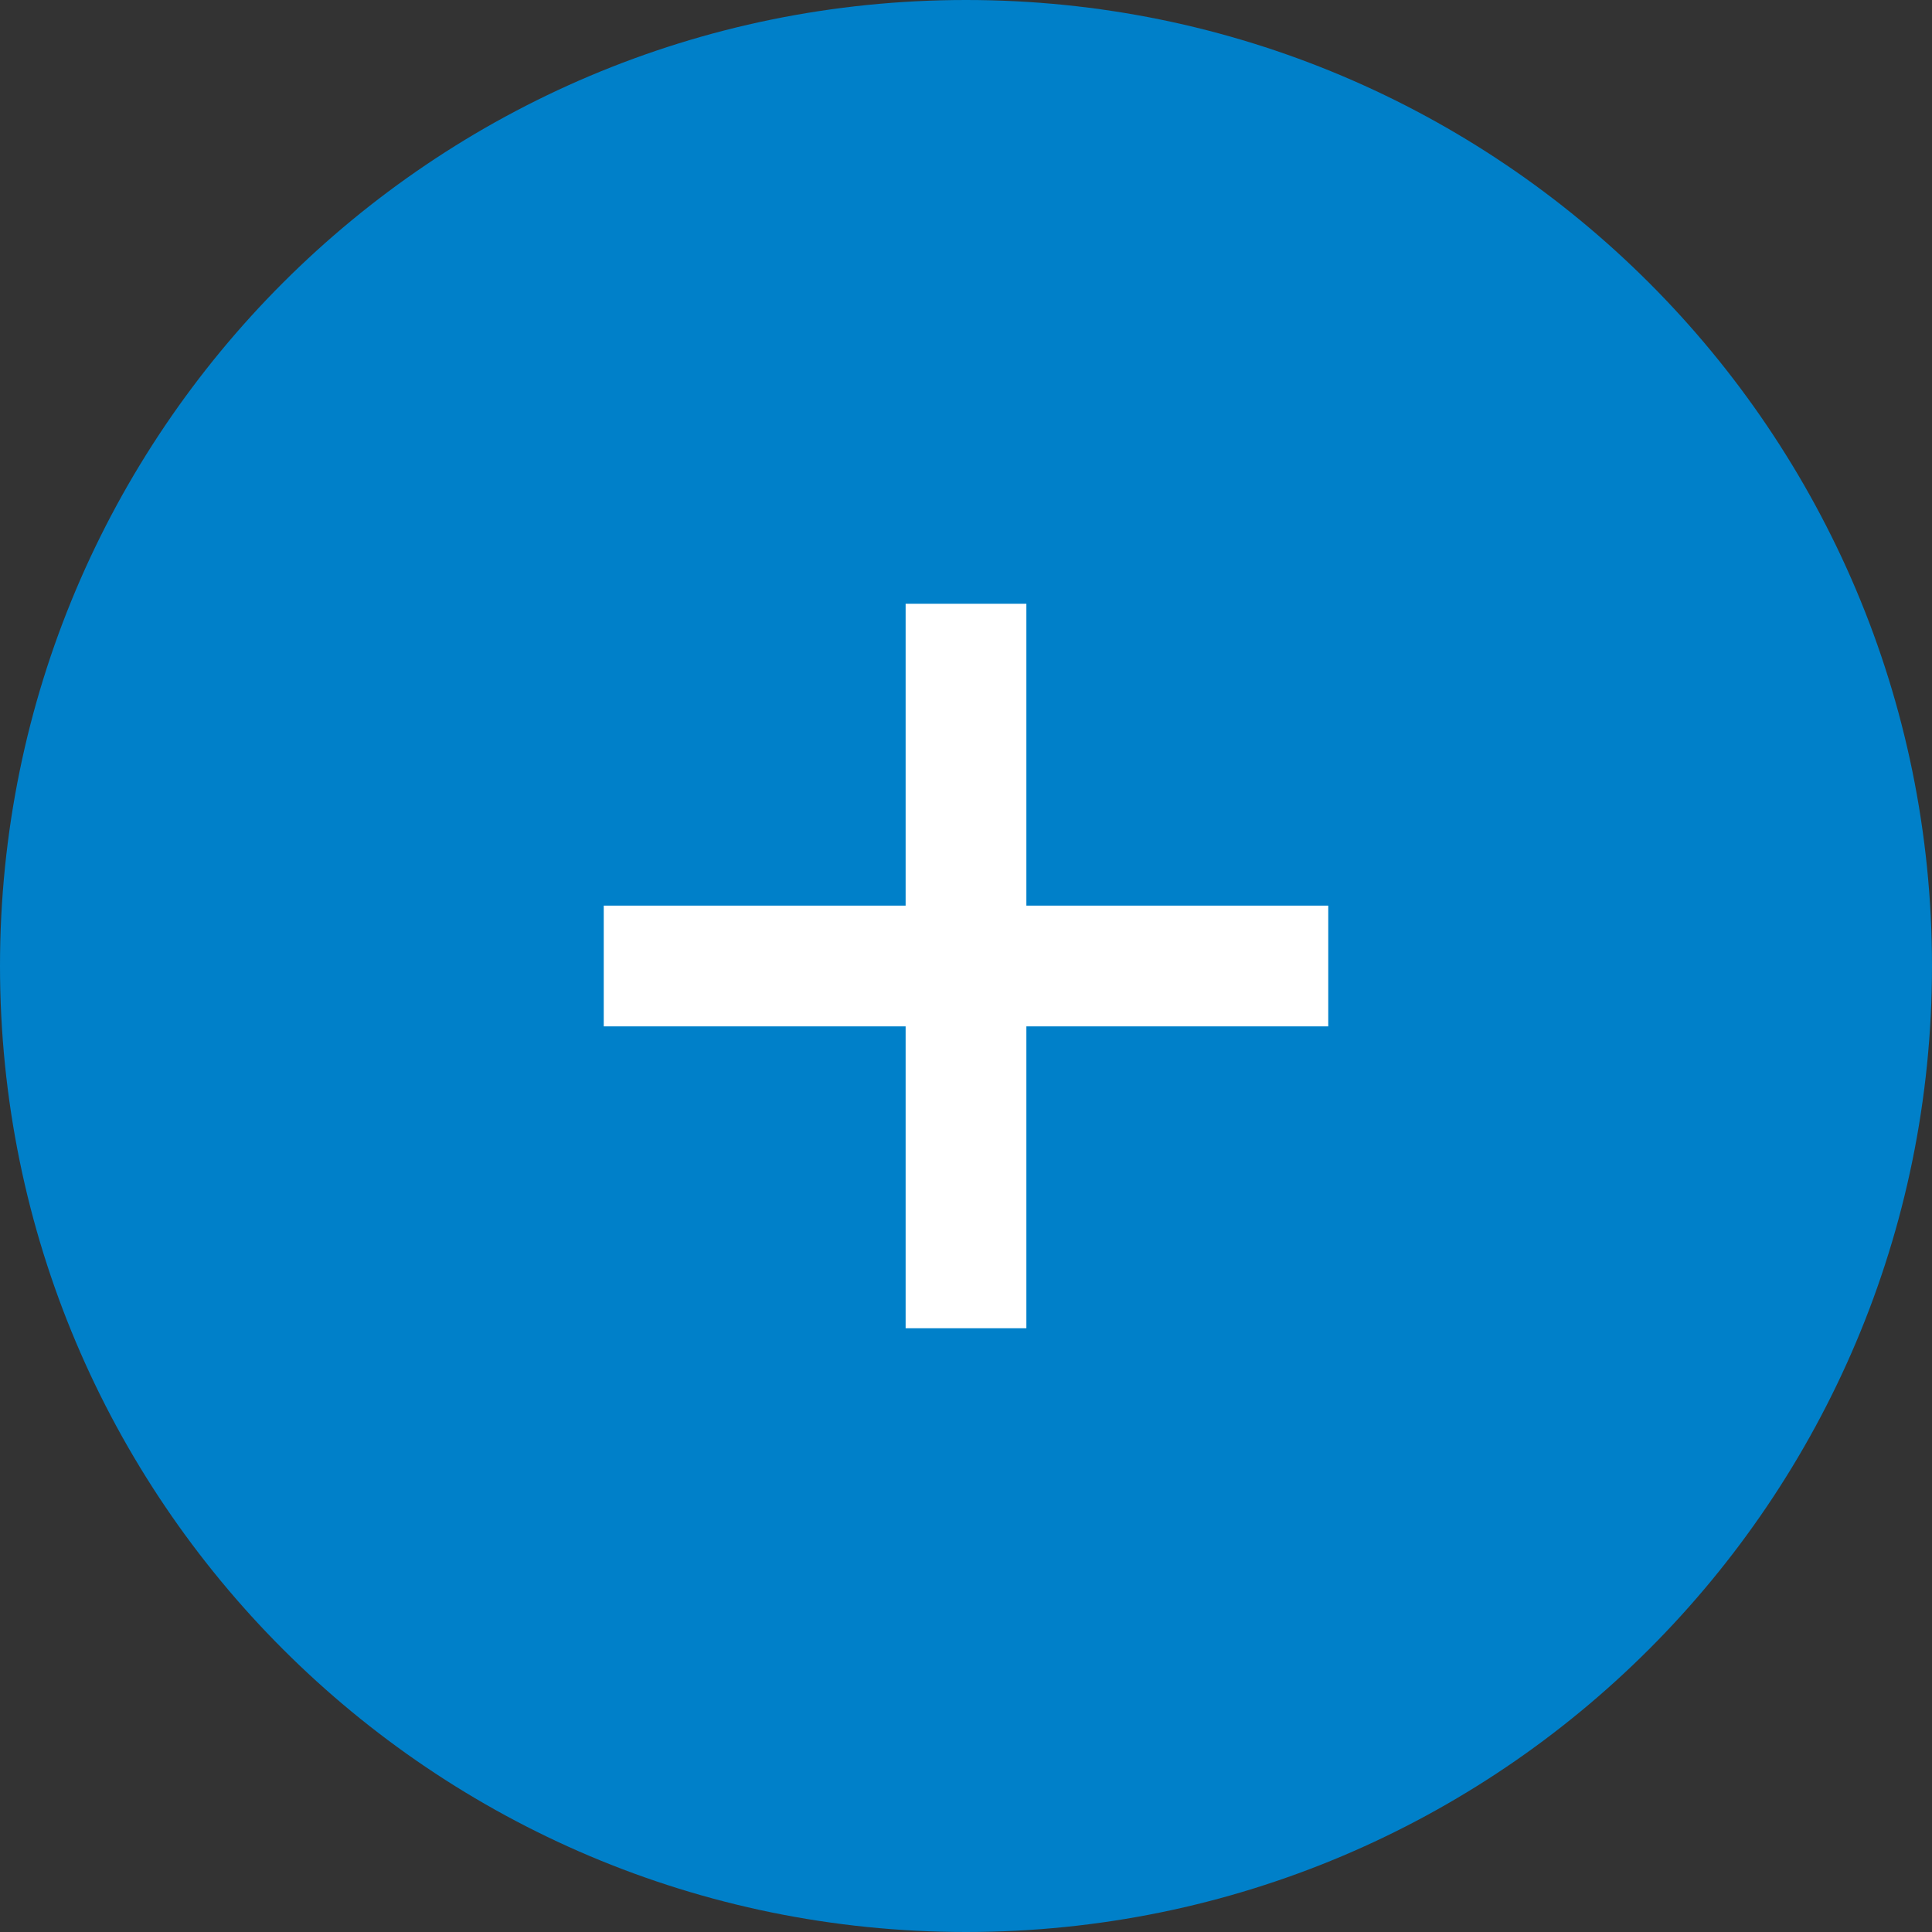 <?xml version="1.0" encoding="utf-8"?>
<!-- Generator: Adobe Illustrator 23.0.0, SVG Export Plug-In . SVG Version: 6.00 Build 0)  -->
<svg version="1.1" id="Слой_1" xmlns="http://www.w3.org/2000/svg" xmlns:xlink="http://www.w3.org/1999/xlink" x="0px" y="0px"
	 viewBox="0 0 32 32" style="enable-background:new 0 0 32 32;" xml:space="preserve">
<rect x="0" y="0" width="32" height="32" fill="#333333" stroke="none"/>
<style type="text/css">
	.st0{fill:#0080C9;}
	.st1{fill:#FFFFFF;}
</style>
<path class="st0" d="M16,32c8.84,0,16-7.16,16-16c0-8.84-7.16-16-16-16C7.16,0,0,7.16,0,16C0,24.84,7.16,32,16,32z"/>
<path class="st1" d="M17,15h5v2h-5v5h-2v-5h-5v-2h5v-5h2V15z"/>
</svg>
